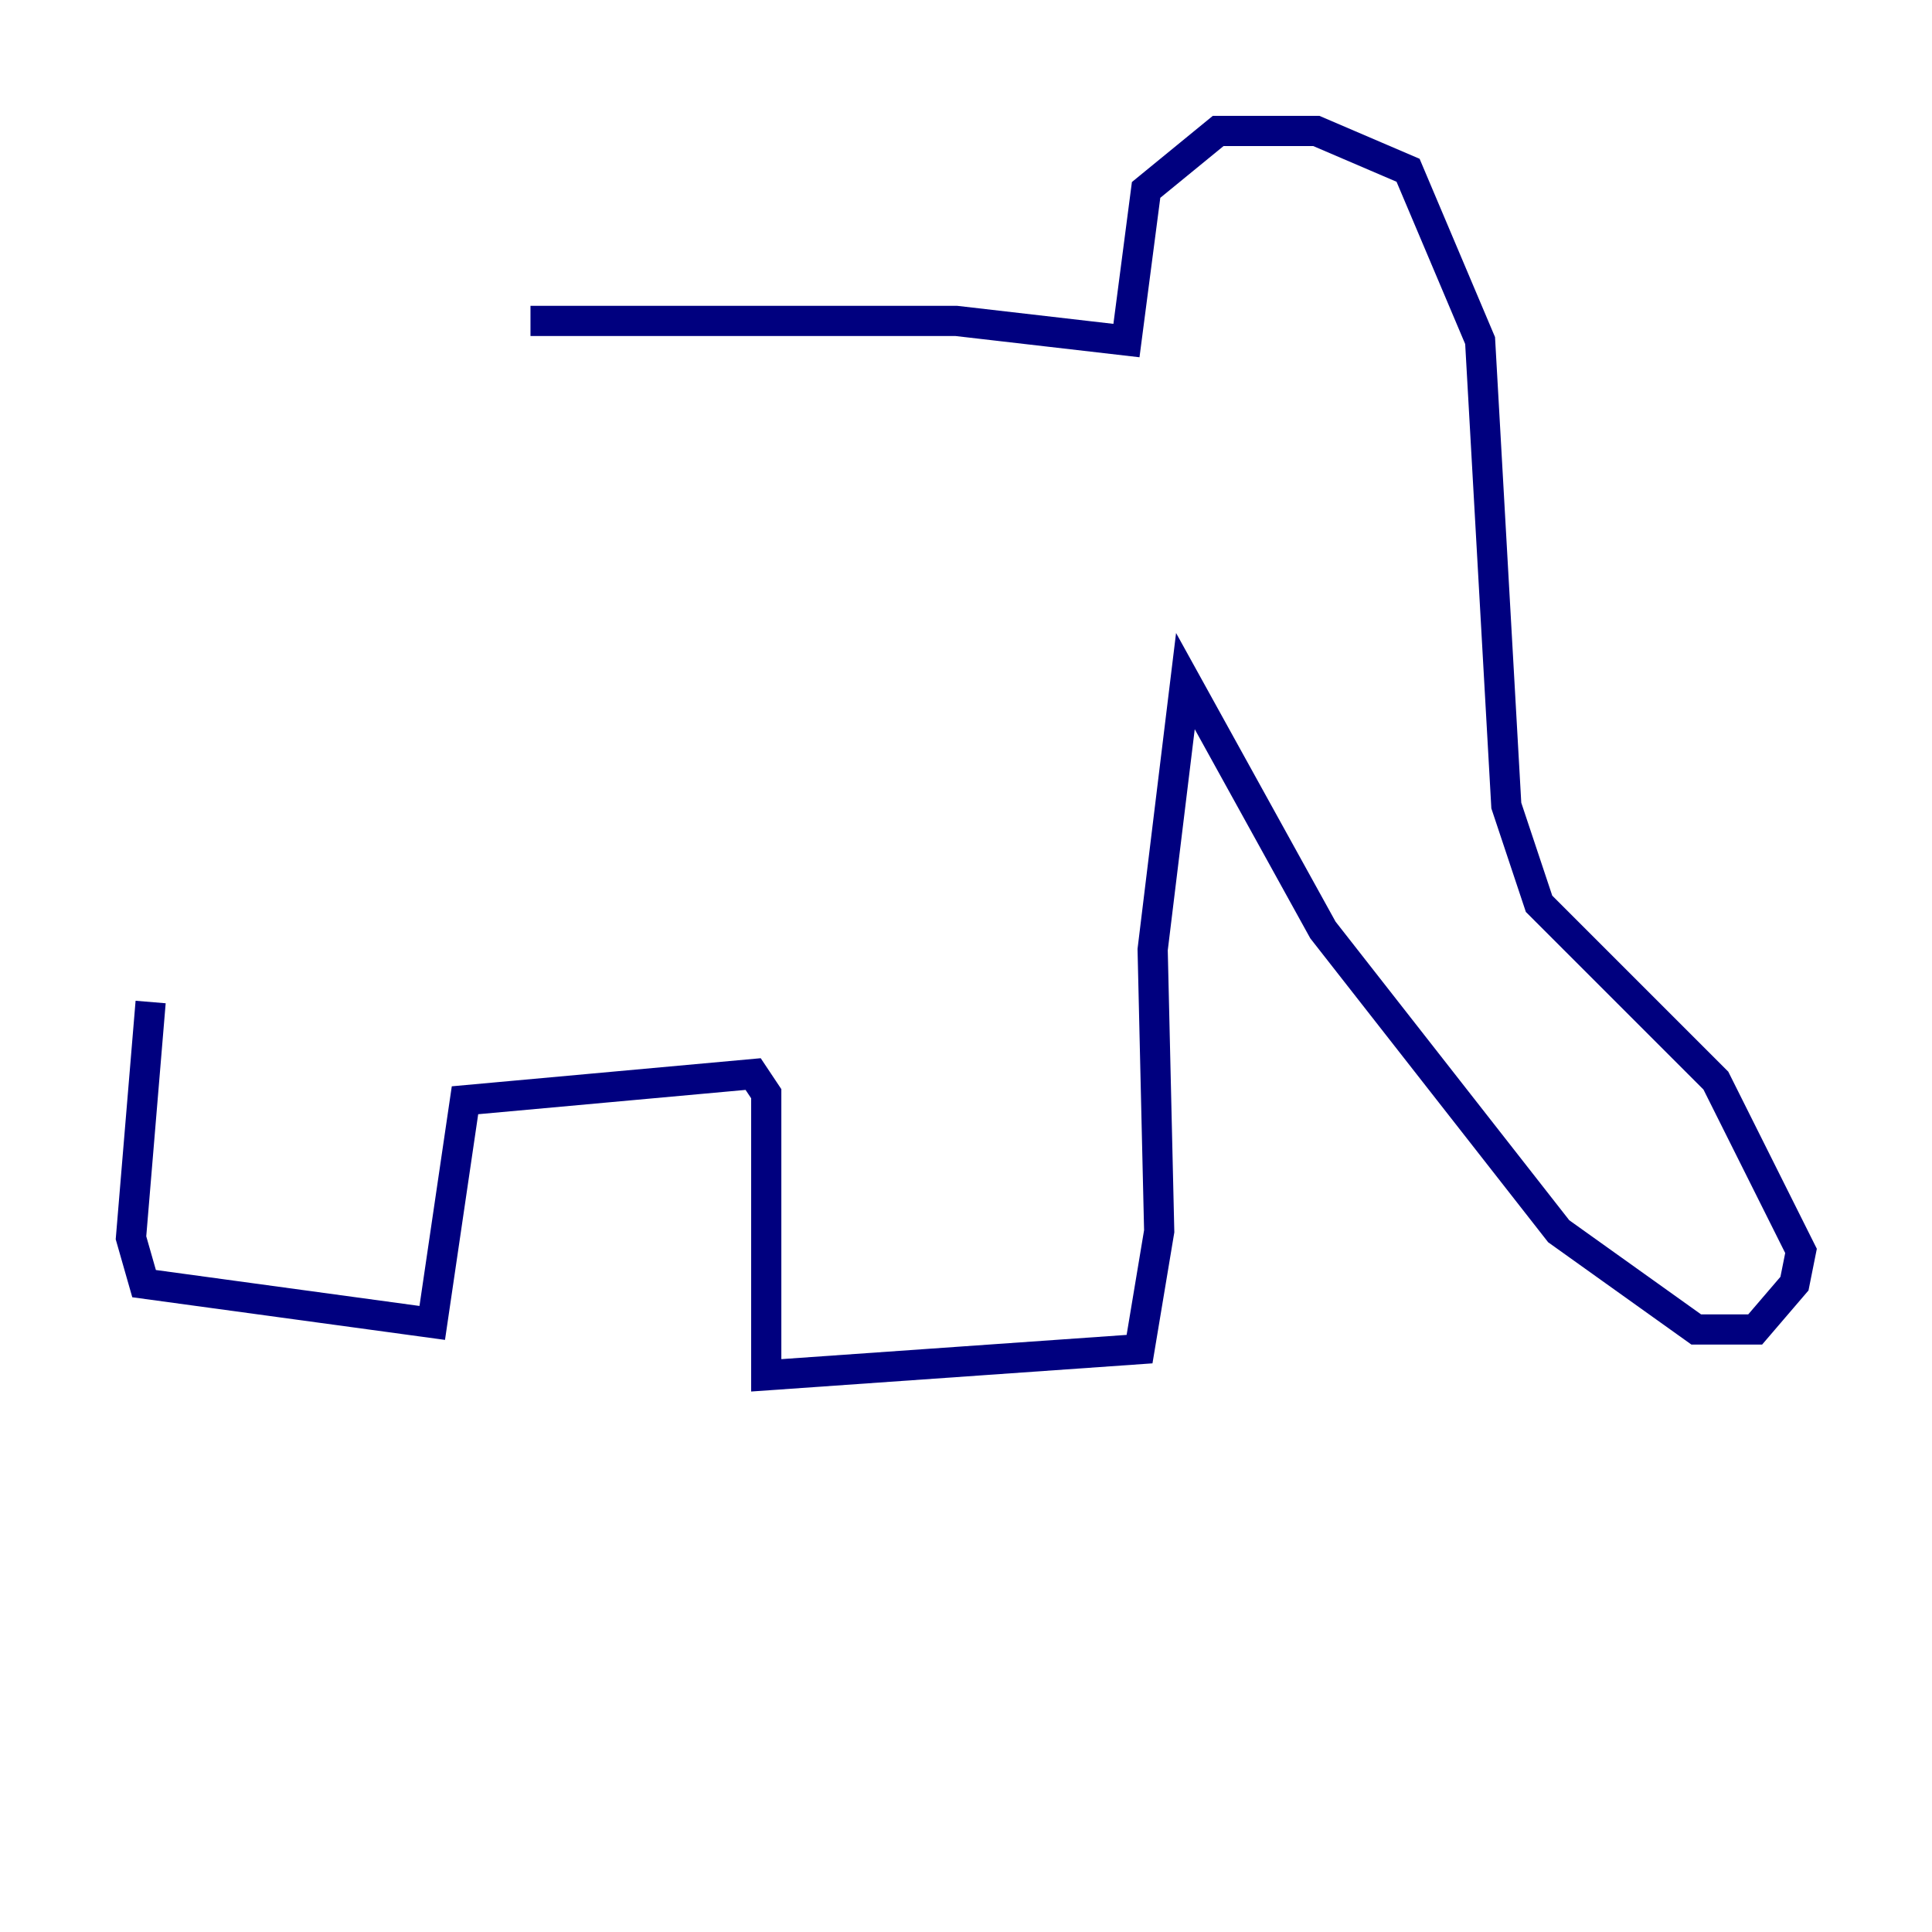 <?xml version="1.0" encoding="utf-8" ?>
<svg baseProfile="tiny" height="128" version="1.2" viewBox="0,0,128,128" width="128" xmlns="http://www.w3.org/2000/svg" xmlns:ev="http://www.w3.org/2001/xml-events" xmlns:xlink="http://www.w3.org/1999/xlink"><defs /><polyline fill="none" points="9.98,66.386 8.678,82.007 9.546,85.044 28.637,87.647 30.807,72.895 49.898,71.159 50.766,72.461 50.766,91.119 75.498,89.383 76.8,81.573 76.366,62.915 78.536,45.125 87.647,61.614 103.268,81.573 112.38,88.081 116.285,88.081 118.888,85.044 119.322,82.875 113.681,71.593 101.966,59.878 99.797,53.37 98.061,22.563 93.288,11.281 87.214,8.678 80.705,8.678 75.932,12.583 74.63,22.563 63.349,21.261 35.146,21.261" stroke="#00007f" stroke-width="2" /></svg>